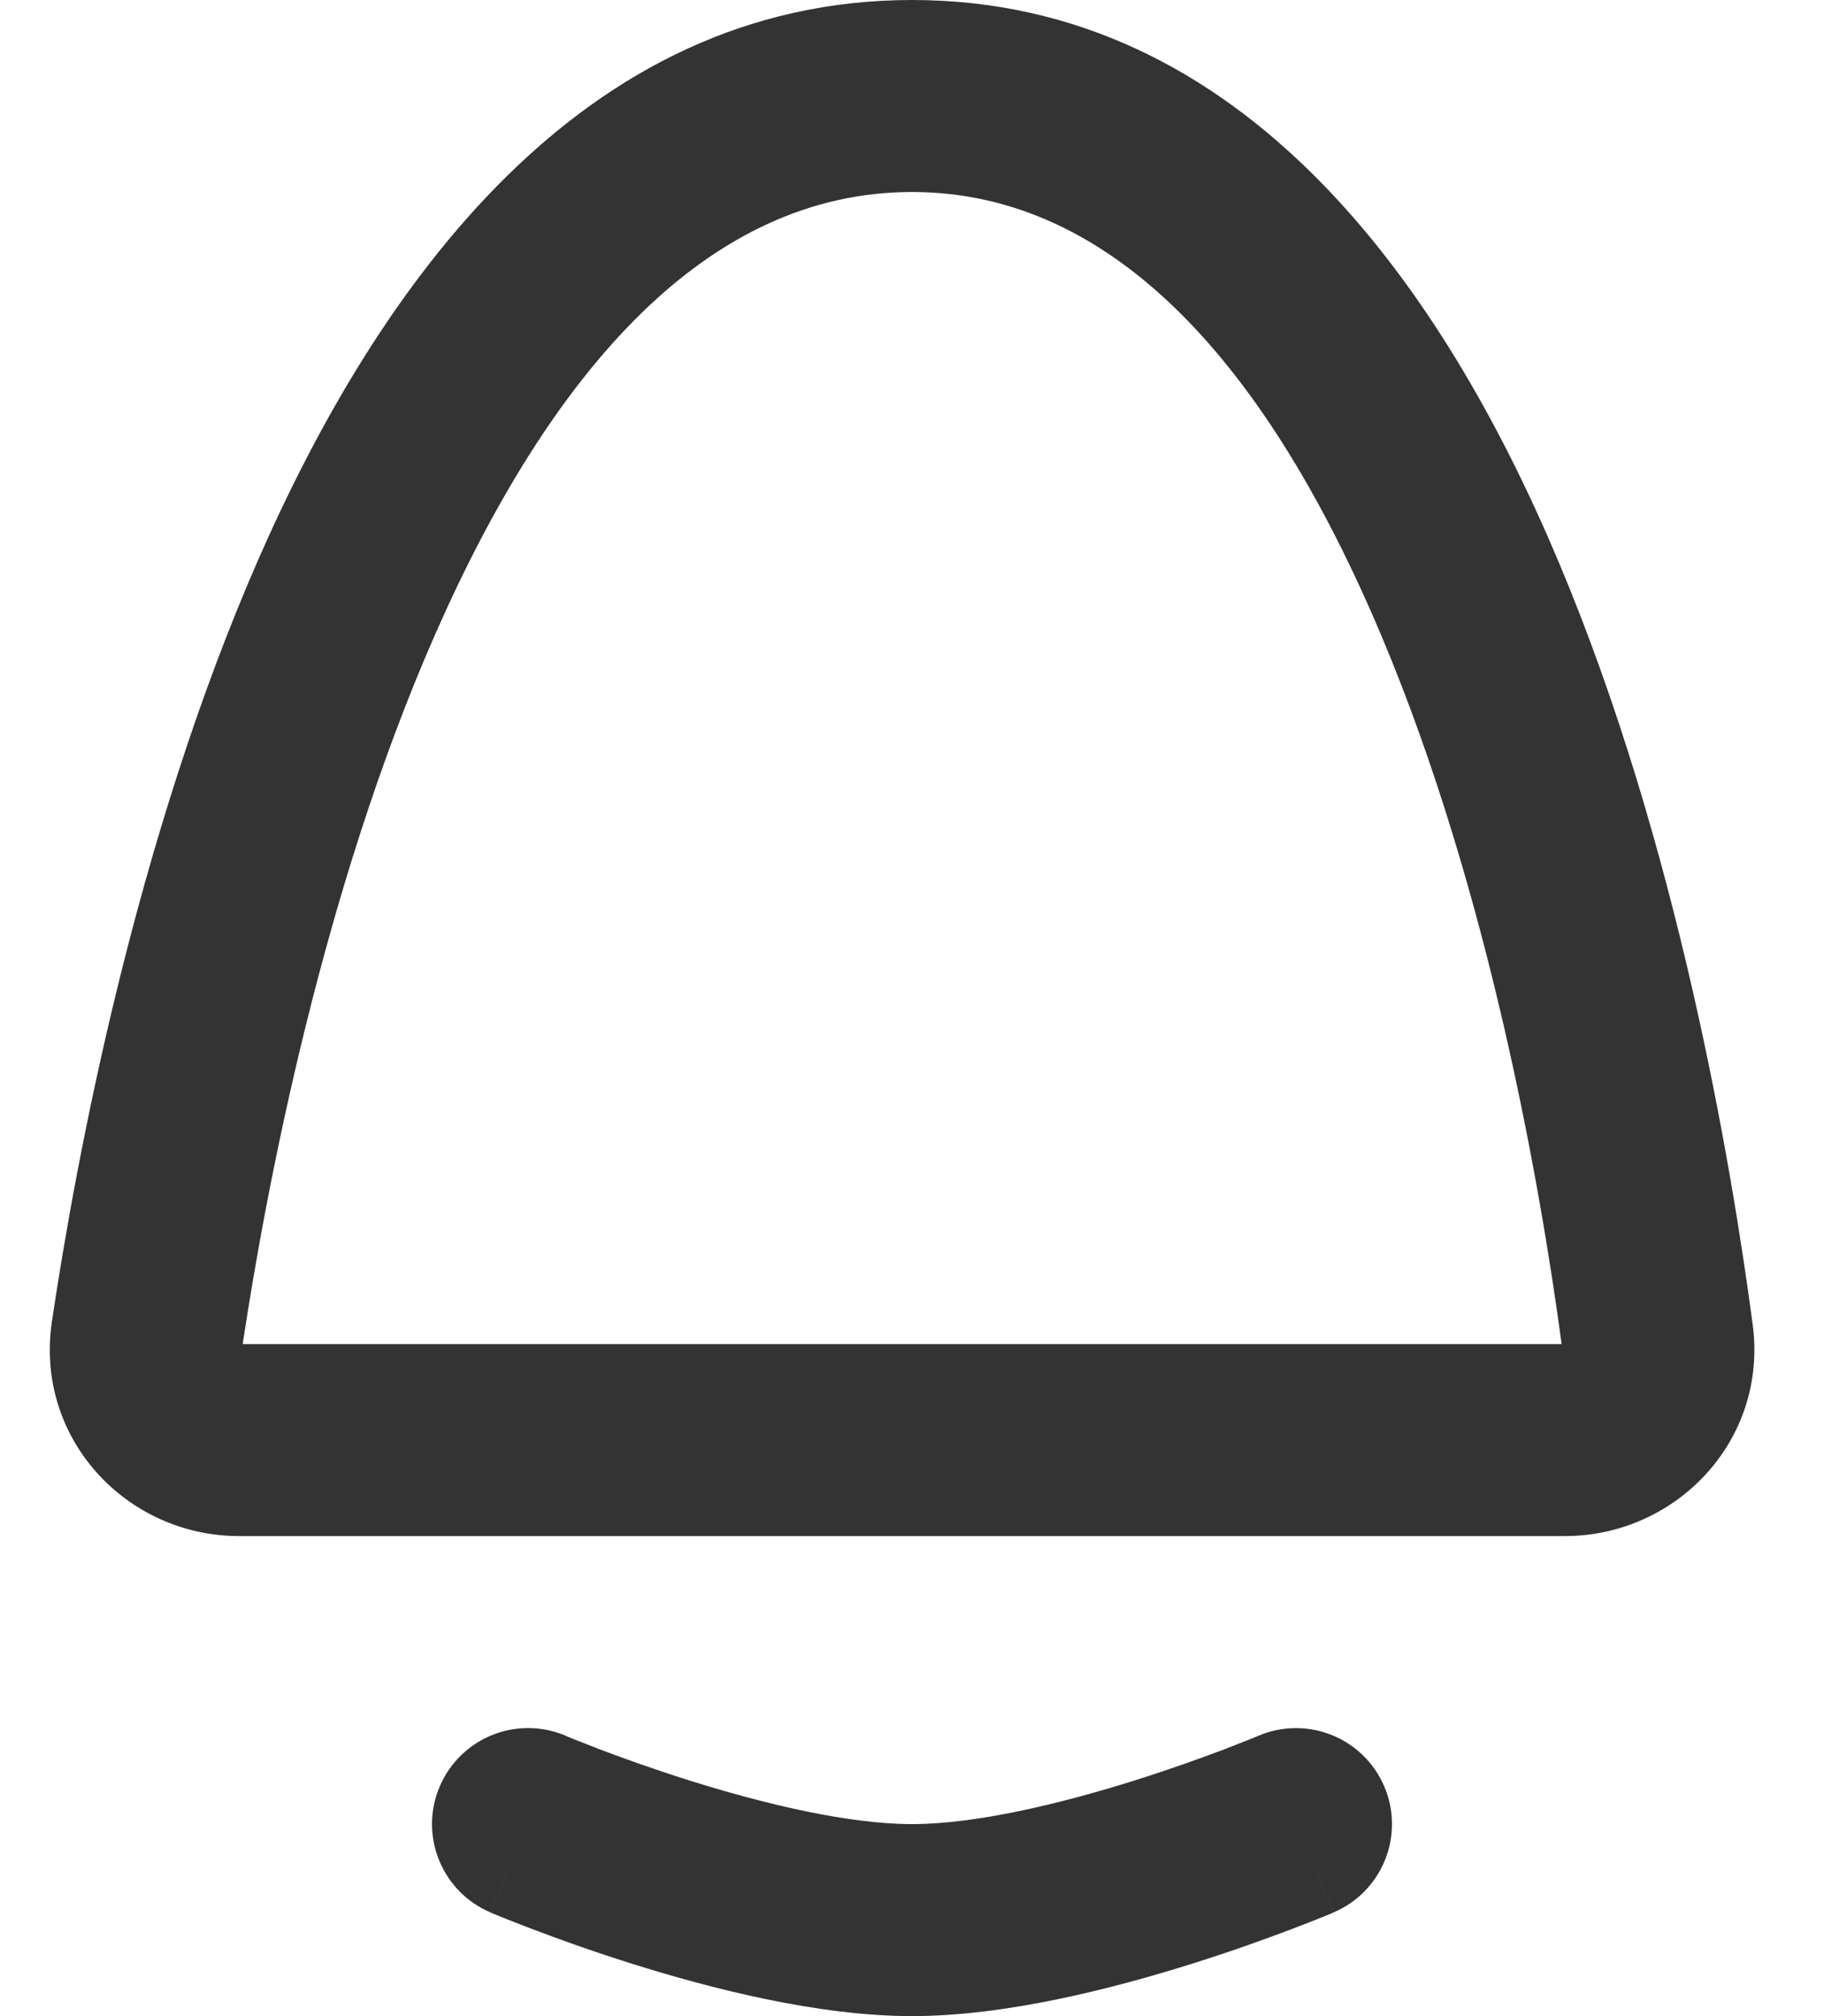 <svg width="19" height="21" viewBox="0 0 19 21" fill="none" xmlns="http://www.w3.org/2000/svg">
<path fill-rule="evenodd" clip-rule="evenodd" d="M2.532 14H2.528C2.775 12.365 3.359 9.285 4.526 6.623C5.747 3.84 7.378 2 9.5 2C11.617 2 13.215 3.835 14.39 6.623C15.514 9.289 16.048 12.372 16.267 14H16.233H16.198H16.164H16.13H16.096H16.061H16.027H15.993H15.959H15.925H15.89H15.856H15.822H15.788H15.754H15.72H15.686H15.652H15.617H15.583H15.549H15.515H15.481H15.447H15.413H15.379H15.345H15.311H15.277H15.242H15.209H15.174H15.14H15.106H15.072H15.039H15.005H14.97H14.937H14.903H14.869H14.835H14.801H14.767H14.733H14.699H14.665H14.632H14.598H14.564H14.53H14.496H14.462H14.429H14.395H14.361H14.327H14.293H14.26H14.226H14.192H14.159H14.125H14.091H14.058H14.024H13.991H13.957H13.923H13.89H13.856H13.823H13.789H13.756H13.722H13.689H13.655H13.622H13.588H13.555H13.521H13.488H13.455H13.421H13.388H13.355H13.321H13.288H13.255H13.221H13.188H13.155H13.122H13.088H13.055H13.022H12.989H12.956H12.923H12.89H12.857H12.824H12.791H12.758H12.725H12.692H12.659H12.626H12.593H12.56H12.527H12.494H12.461H12.429H12.396H12.363H12.33H12.298H12.265H12.232H12.2H12.167H12.134H12.102H12.069H12.037H12.004H11.972H11.939H11.907H11.874H11.842H11.809H11.777H11.745H11.712H11.68H11.648H11.615H11.583H11.551H11.519H11.487H11.454H11.422H11.39H11.358H11.326H11.294H11.262H11.23H11.198H11.166H11.135H11.103H11.071H11.039H11.007H10.976H10.944H10.912H10.88H10.849H10.817H10.786H10.754H10.723H10.691H10.66H10.628H10.597H10.565H10.534H10.503H10.471H10.44H10.409H10.378H10.347H10.315H10.284H10.253H10.222H10.191H10.16H10.129H10.098H10.067H10.036H10.005H9.975H9.944H9.913H9.882H9.852H9.821H9.79H9.76H9.729H9.699H9.668H9.638H9.607H9.577H9.547H9.516H9.486H9.456H9.426H9.395H9.365H9.335H9.305H9.275H9.245H9.215H9.185H9.155H9.125H9.095H9.065H9.036H9.006H8.976H8.947H8.917H8.887H8.858H8.828H8.799H8.769H8.74H8.711H8.681H8.652H8.623H8.593H8.564H8.535H8.506H8.477H8.448H8.419H8.39H8.361H8.332H8.303H8.274H8.246H8.217H8.188H8.16H8.131H8.102H8.074H8.045H8.017H7.989H7.96H7.932H7.904H7.875H7.847H7.819H7.791H7.763H7.735H7.707H7.679H7.651H7.623H7.595H7.568H7.54H7.512H7.484H7.457H7.429H7.402H7.374H7.347H7.319H7.292H7.265H7.238H7.21H7.183H7.156H7.129H7.102H7.075H7.048H7.021H6.994H6.968H6.941H6.914H6.887H6.861H6.834H6.808H6.781H6.755H6.728H6.702H6.676H6.649H6.623H6.597H6.571H6.545H6.519H6.493H6.467H6.441H6.415H6.39H6.364H6.338H6.313H6.287H6.262H6.236H6.211H6.185H6.16H6.135H6.11H6.084H6.059H6.034H6.009H5.984H5.959H5.935H5.91H5.885H5.86H5.836H5.811H5.787H5.762H5.738H5.713H5.689H5.665H5.64H5.616H5.592H5.568H5.544H5.52H5.496H5.472H5.449H5.425H5.401H5.377H5.354H5.33H5.307H5.283H5.26H5.237H5.214H5.19H5.167H5.144H5.121H5.098H5.075H5.052H5.03H5.007H4.984H4.962H4.939H4.916H4.894H4.872H4.849H4.827H4.805H4.783H4.761H4.738H4.717H4.695H4.673H4.651H4.629H4.607H4.586H4.564H4.543H4.521H4.5H4.479H4.457H4.436H4.415H4.394H4.373H4.352H4.331H4.31H4.289H4.269H4.248H4.227H4.207H4.186H4.166H4.146H4.125H4.105H4.085H4.065H4.045H4.025H4.005H3.985H3.965H3.946H3.926H3.906H3.887H3.867H3.848H3.829H3.809H3.79H3.771H3.752H3.733H3.714H3.695H3.676H3.658H3.639H3.62H3.602H3.583H3.565H3.546H3.528H3.51H3.492H3.474H3.456H3.438H3.42H3.402H3.384H3.367H3.349H3.332H3.314H3.297H3.279H3.262H3.245H3.228H3.211H3.194H3.177H3.16H3.143H3.127H3.11H3.094H3.077H3.061H3.044H3.028H3.012H2.996H2.98H2.964H2.948H2.932H2.916H2.9H2.885H2.869H2.854H2.838H2.823H2.808H2.793H2.777H2.762H2.747H2.733H2.718H2.703H2.688H2.674H2.659H2.645H2.63H2.616H2.602H2.588H2.574H2.56H2.546H2.532ZM9.5 0C6.052 0 3.944 2.971 2.694 5.82C1.406 8.76 0.79 12.092 0.541 13.764C0.359 14.986 1.321 16 2.491 16H2.504H2.518H2.532H2.546H2.56H2.574H2.588H2.602H2.616H2.63H2.645H2.659H2.674H2.688H2.703H2.718H2.733H2.747H2.762H2.777H2.793H2.808H2.823H2.838H2.854H2.869H2.885H2.9H2.916H2.932H2.948H2.964H2.98H2.996H3.012H3.028H3.044H3.061H3.077H3.094H3.11H3.127H3.143H3.16H3.177H3.194H3.211H3.228H3.245H3.262H3.279H3.297H3.314H3.332H3.349H3.367H3.384H3.402H3.42H3.438H3.456H3.474H3.492H3.51H3.528H3.546H3.565H3.583H3.602H3.62H3.639H3.658H3.676H3.695H3.714H3.733H3.752H3.771H3.79H3.809H3.829H3.848H3.867H3.887H3.906H3.926H3.946H3.965H3.985H4.005H4.025H4.045H4.065H4.085H4.105H4.125H4.146H4.166H4.186H4.207H4.227H4.248H4.269H4.289H4.31H4.331H4.352H4.373H4.394H4.415H4.436H4.457H4.479H4.5H4.521H4.543H4.564H4.586H4.607H4.629H4.651H4.673H4.695H4.717H4.738H4.761H4.783H4.805H4.827H4.849H4.872H4.894H4.916H4.939H4.962H4.984H5.007H5.03H5.052H5.075H5.098H5.121H5.144H5.167H5.19H5.214H5.237H5.26H5.283H5.307H5.33H5.354H5.377H5.401H5.425H5.449H5.472H5.496H5.52H5.544H5.568H5.592H5.616H5.64H5.665H5.689H5.713H5.738H5.762H5.787H5.811H5.836H5.86H5.885H5.91H5.935H5.959H5.984H6.009H6.034H6.059H6.084H6.11H6.135H6.16H6.185H6.211H6.236H6.262H6.287H6.313H6.338H6.364H6.39H6.415H6.441H6.467H6.493H6.519H6.545H6.571H6.597H6.623H6.649H6.676H6.702H6.728H6.755H6.781H6.808H6.834H6.861H6.887H6.914H6.941H6.968H6.994H7.021H7.048H7.075H7.102H7.129H7.156H7.183H7.21H7.238H7.265H7.292H7.319H7.347H7.374H7.402H7.429H7.457H7.484H7.512H7.54H7.568H7.595H7.623H7.651H7.679H7.707H7.735H7.763H7.791H7.819H7.847H7.875H7.904H7.932H7.96H7.989H8.017H8.045H8.074H8.102H8.131H8.16H8.188H8.217H8.246H8.274H8.303H8.332H8.361H8.39H8.419H8.448H8.477H8.506H8.535H8.564H8.593H8.623H8.652H8.681H8.711H8.74H8.769H8.799H8.828H8.858H8.887H8.917H8.947H8.976H9.006H9.036H9.065H9.095H9.125H9.155H9.185H9.215H9.245H9.275H9.305H9.335H9.365H9.395H9.426H9.456H9.486H9.516H9.547H9.577H9.607H9.638H9.668H9.699H9.729H9.76H9.79H9.821H9.852H9.882H9.913H9.944H9.975H10.005H10.036H10.067H10.098H10.129H10.16H10.191H10.222H10.253H10.284H10.315H10.347H10.378H10.409H10.44H10.471H10.503H10.534H10.565H10.597H10.628H10.66H10.691H10.723H10.754H10.786H10.817H10.849H10.88H10.912H10.944H10.976H11.007H11.039H11.071H11.103H11.135H11.166H11.198H11.23H11.262H11.294H11.326H11.358H11.39H11.422H11.454H11.487H11.519H11.551H11.583H11.615H11.648H11.68H11.712H11.745H11.777H11.809H11.842H11.874H11.907H11.939H11.972H12.004H12.037H12.069H12.102H12.134H12.167H12.2H12.232H12.265H12.298H12.33H12.363H12.396H12.429H12.461H12.494H12.527H12.56H12.593H12.626H12.659H12.692H12.725H12.758H12.791H12.824H12.857H12.89H12.923H12.956H12.989H13.022H13.055H13.088H13.122H13.155H13.188H13.221H13.255H13.288H13.321H13.355H13.388H13.421H13.455H13.488H13.521H13.555H13.588H13.622H13.655H13.689H13.722H13.756H13.789H13.823H13.856H13.89H13.923H13.957H13.991H14.024H14.058H14.091H14.125H14.159H14.192H14.226H14.26H14.293H14.327H14.361H14.395H14.429H14.462H14.496H14.53H14.564H14.598H14.632H14.665H14.699H14.733H14.767H14.801H14.835H14.869H14.903H14.937H14.97H15.005H15.039H15.072H15.106H15.14H15.174H15.209H15.242H15.277H15.311H15.345H15.379H15.413H15.447H15.481H15.515H15.549H15.583H15.617H15.652H15.686H15.72H15.754H15.788H15.822H15.856H15.89H15.925H15.959H15.993H16.027H16.061H16.096H16.13H16.164H16.198H16.233H16.267H16.301C17.455 16 18.418 15.009 18.257 13.795C18.036 12.131 17.476 8.793 16.233 5.846C15.029 2.99 12.961 0 9.5 0ZM5.891 18.08L5.891 18.08L5.894 18.081L5.91 18.088C5.925 18.094 5.949 18.104 5.979 18.116C6.041 18.141 6.133 18.177 6.249 18.222C6.482 18.31 6.808 18.428 7.183 18.546C7.958 18.79 8.837 19 9.5 19C10.163 19 11.042 18.79 11.817 18.546C12.191 18.428 12.518 18.31 12.751 18.222C12.867 18.177 12.959 18.141 13.021 18.116C13.051 18.104 13.075 18.094 13.09 18.088L13.106 18.081L13.109 18.08L13.109 18.08L13.109 18.08C13.617 17.864 14.204 18.101 14.42 18.609C14.636 19.117 14.399 19.704 13.891 19.92L13.5 19C13.891 19.92 13.891 19.92 13.891 19.921L13.89 19.921L13.89 19.921L13.887 19.922L13.881 19.925L13.857 19.935C13.836 19.943 13.807 19.955 13.771 19.97C13.697 20 13.593 20.041 13.462 20.091C13.202 20.19 12.838 20.322 12.418 20.454C11.604 20.71 10.483 21 9.5 21C8.517 21 7.395 20.71 6.582 20.454C6.162 20.322 5.798 20.19 5.538 20.091C5.407 20.041 5.303 20 5.229 19.97C5.192 19.955 5.164 19.943 5.143 19.935L5.119 19.925L5.112 19.922L5.11 19.921L5.109 19.921L5.109 19.921C5.109 19.92 5.109 19.92 5.5 19L5.109 19.92C4.601 19.704 4.364 19.117 4.58 18.609C4.796 18.101 5.382 17.864 5.891 18.079L5.891 18.079L5.891 18.08L5.891 18.08Z" fill="black" fill-opacity="0.8"/>
</svg>
